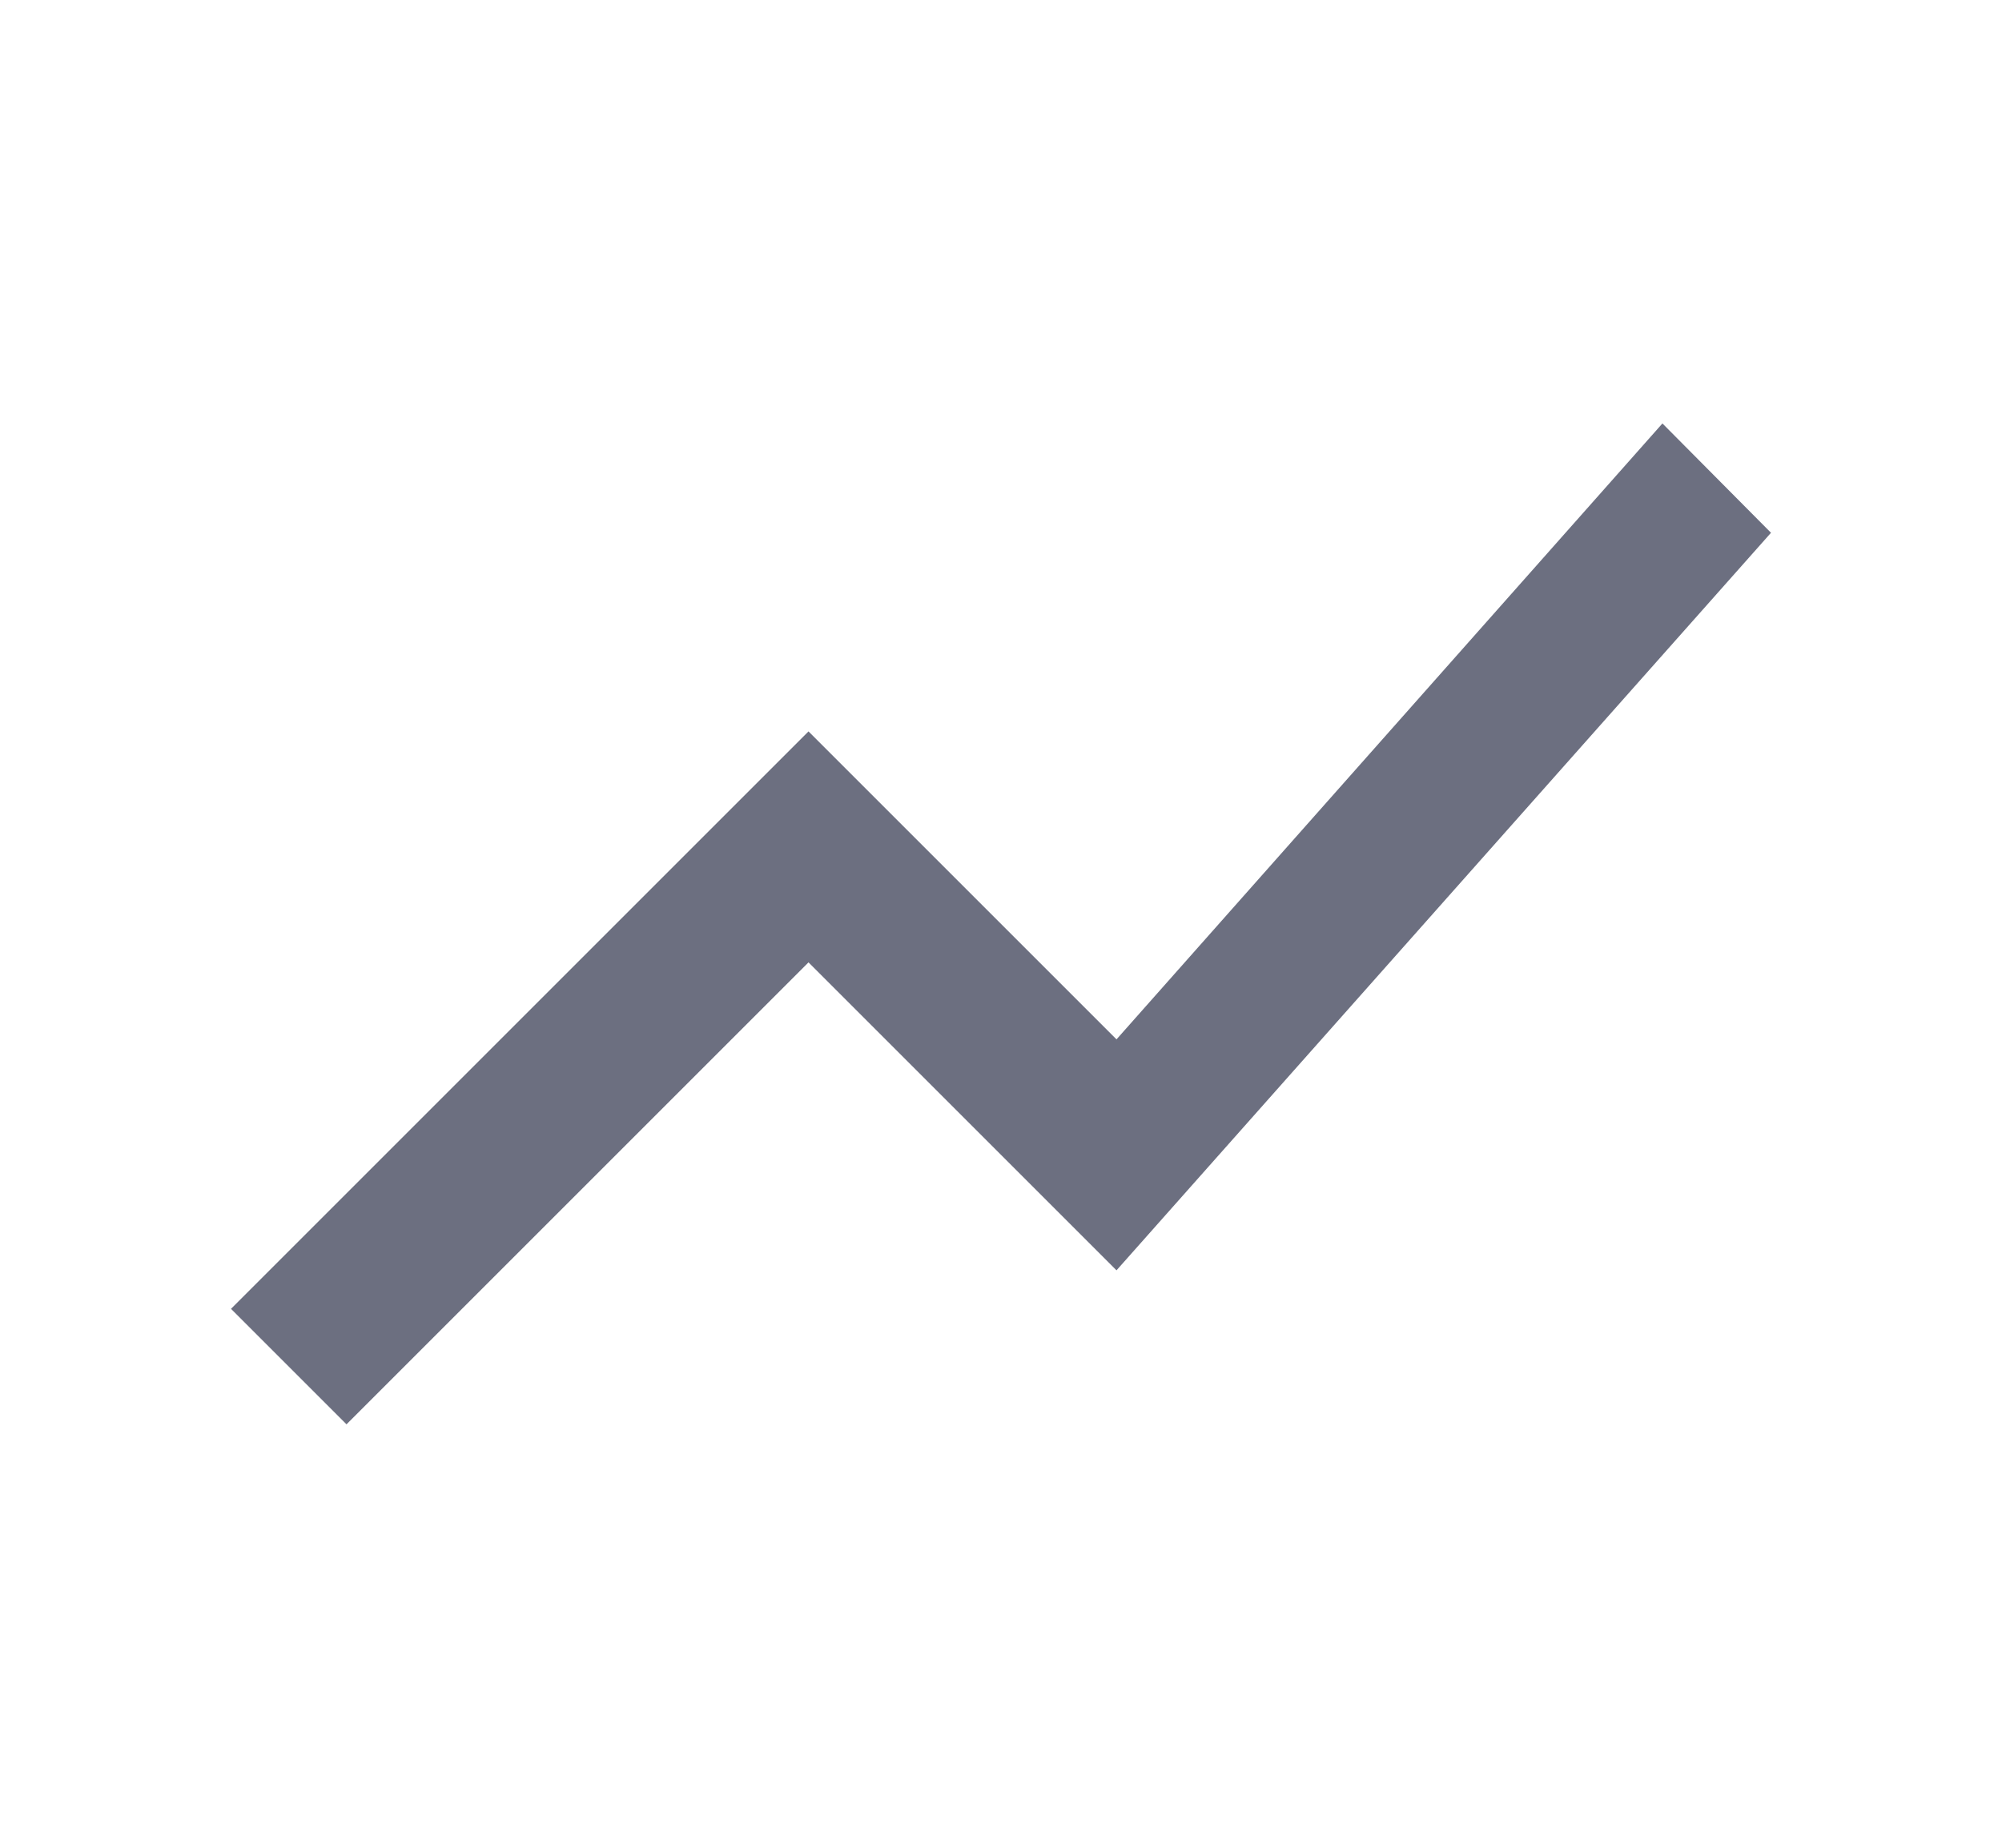 <svg xmlns="http://www.w3.org/2000/svg" width="13" height="12" fill="none" viewBox="0 0 13 12">
  <path fill="#6C6F80" fill-rule="evenodd" d="m2.25 9.25 3-3 2 2 4.25-4.79-.705-.71-3.545 4-2-2L1.5 8.5l.75.75Z" clip-rule="evenodd"/>
</svg>
